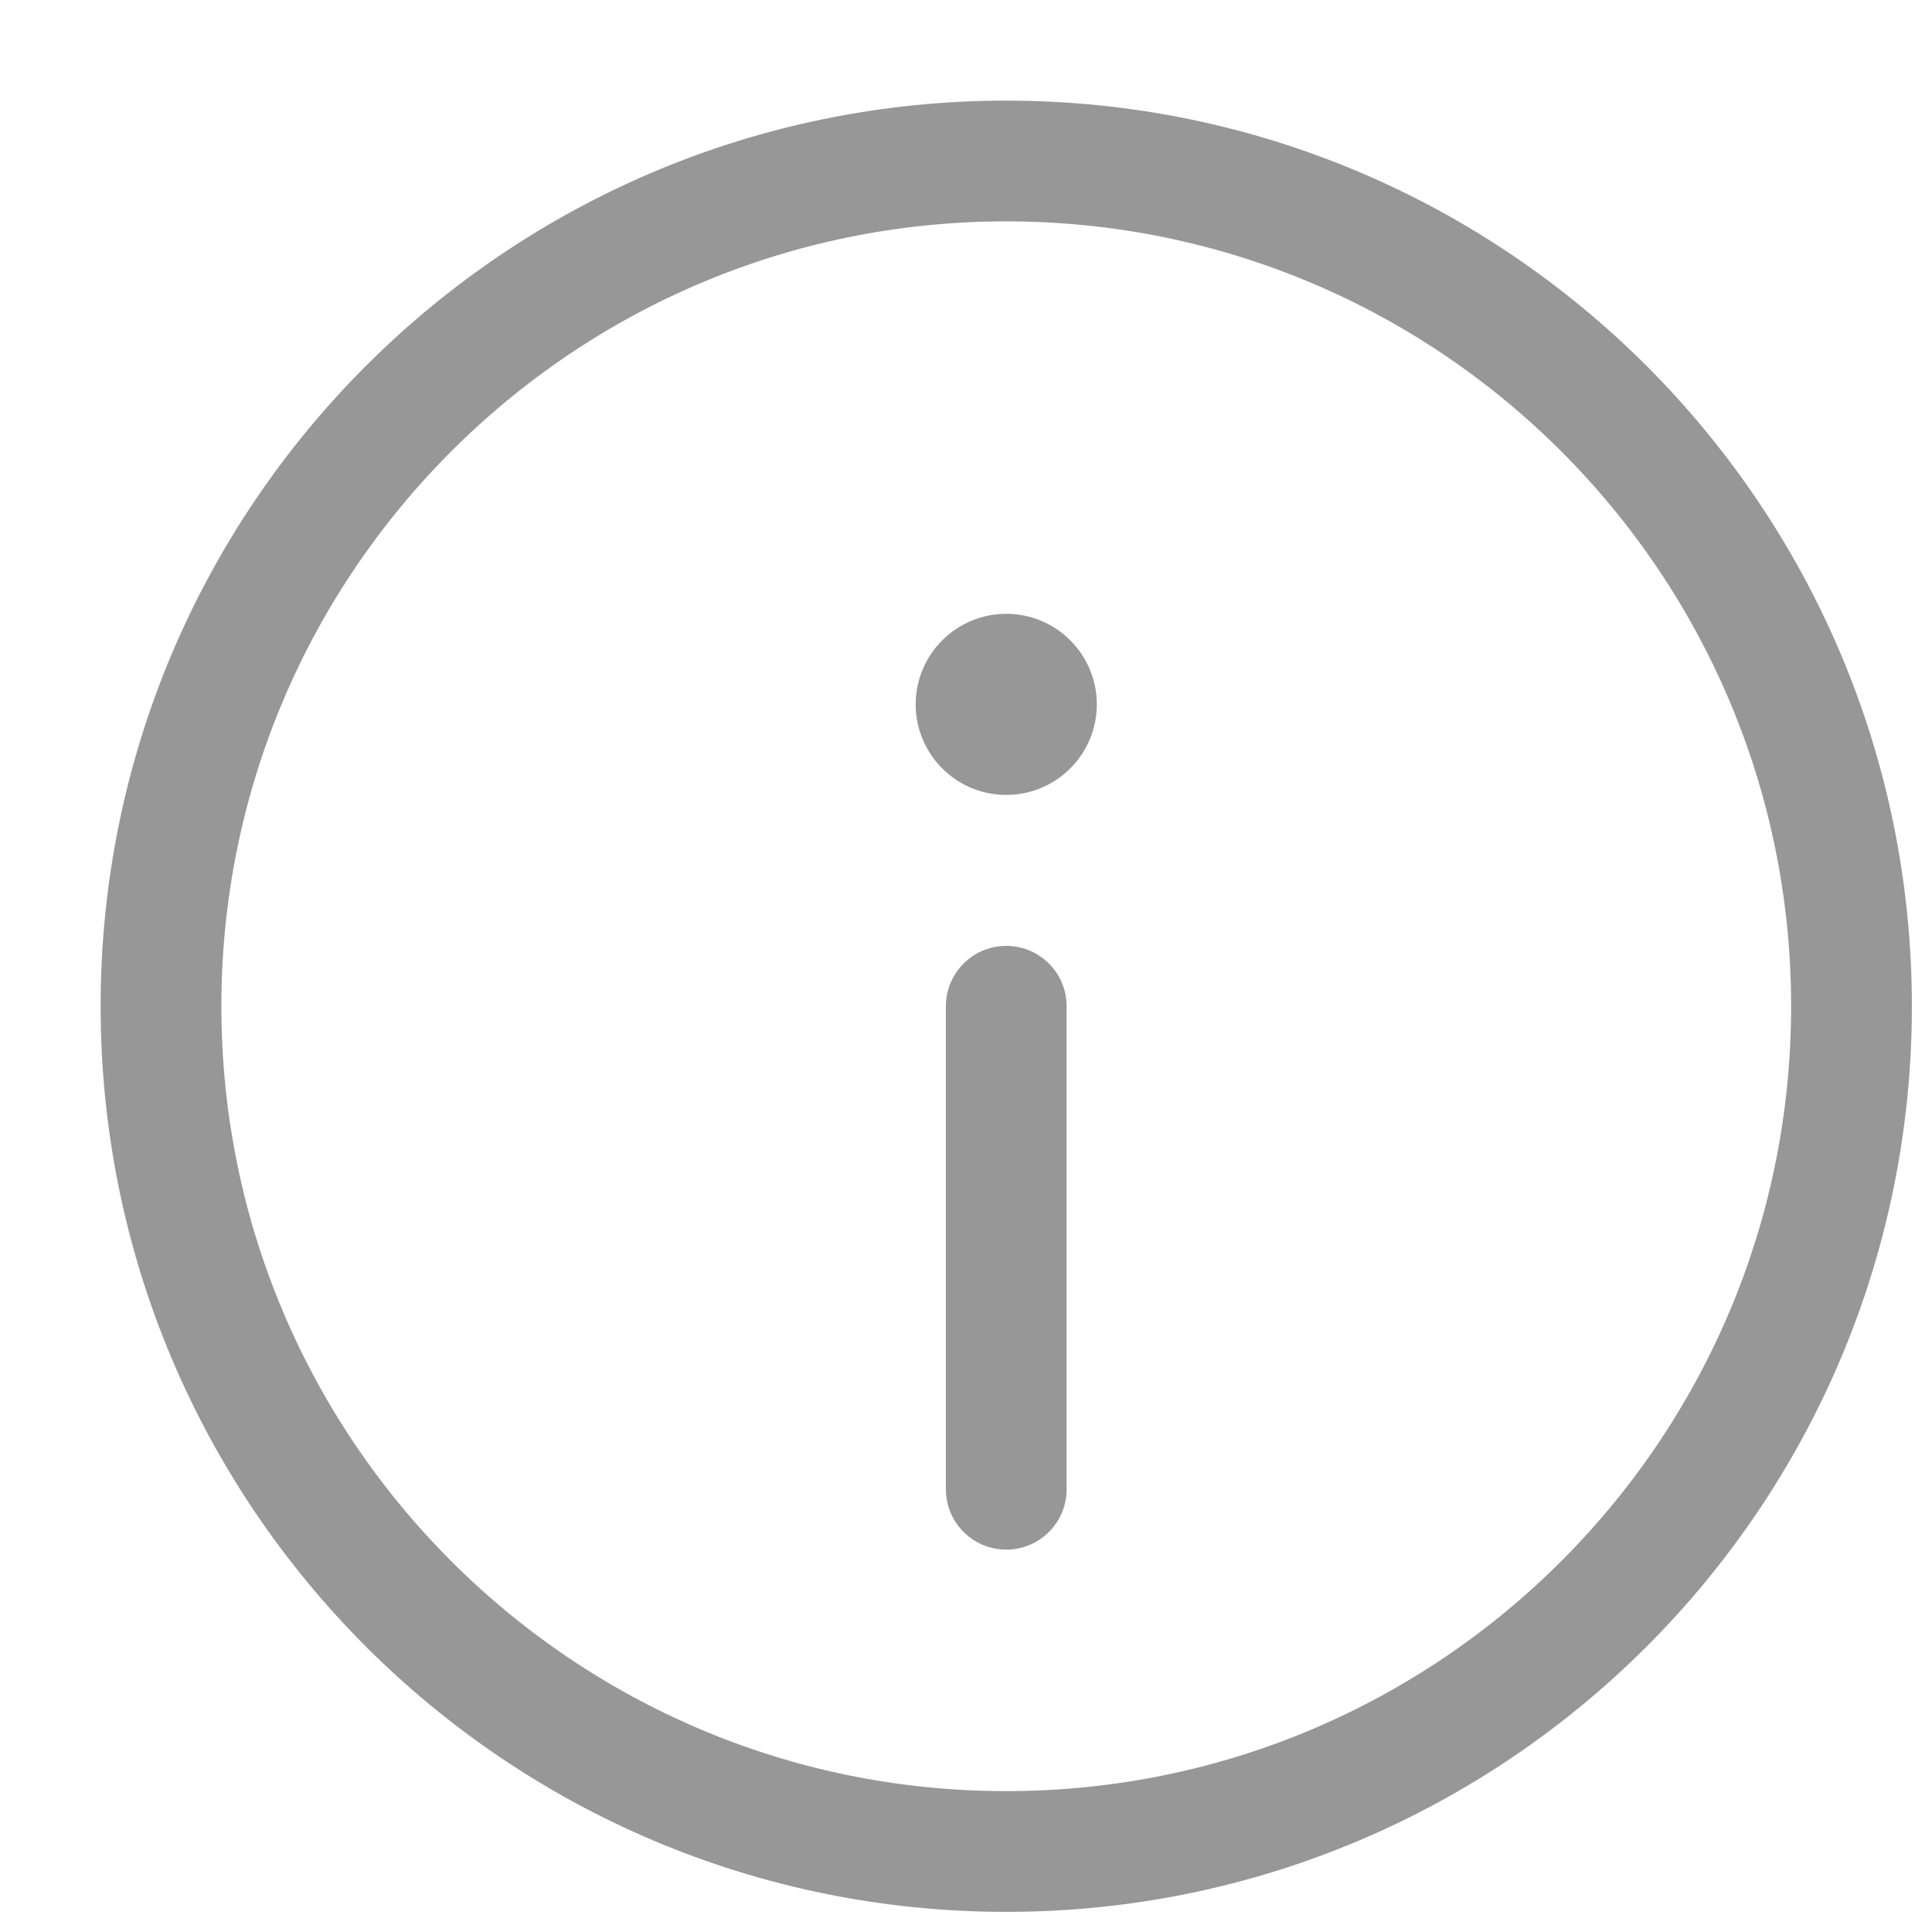 <svg width="12" height="12" viewBox="0 0 12 12" fill="none" xmlns="http://www.w3.org/2000/svg">
<path d="M6.25 4.75C6.457 4.75 6.625 4.582 6.625 4.375C6.625 4.168 6.457 4 6.25 4C6.043 4 5.875 4.168 5.875 4.375C5.875 4.582 6.043 4.75 6.25 4.75Z" fill="#979797" stroke="#979797" stroke-width="0.375"/>
<path d="M6.25 11.5C9.149 11.5 11.5 9.149 11.5 6.25C11.5 3.351 9.149 1 6.25 1C3.351 1 1 3.351 1 6.25C1 9.149 3.351 11.5 6.25 11.5Z" stroke="#979797" stroke-width="0.75" stroke-miterlimit="10" stroke-linecap="round" stroke-linejoin="round"/>
<path d="M6.25 9.25V6.25" stroke="#979797" stroke-width="0.75" stroke-miterlimit="10" stroke-linecap="round" stroke-linejoin="round"/>
</svg>
